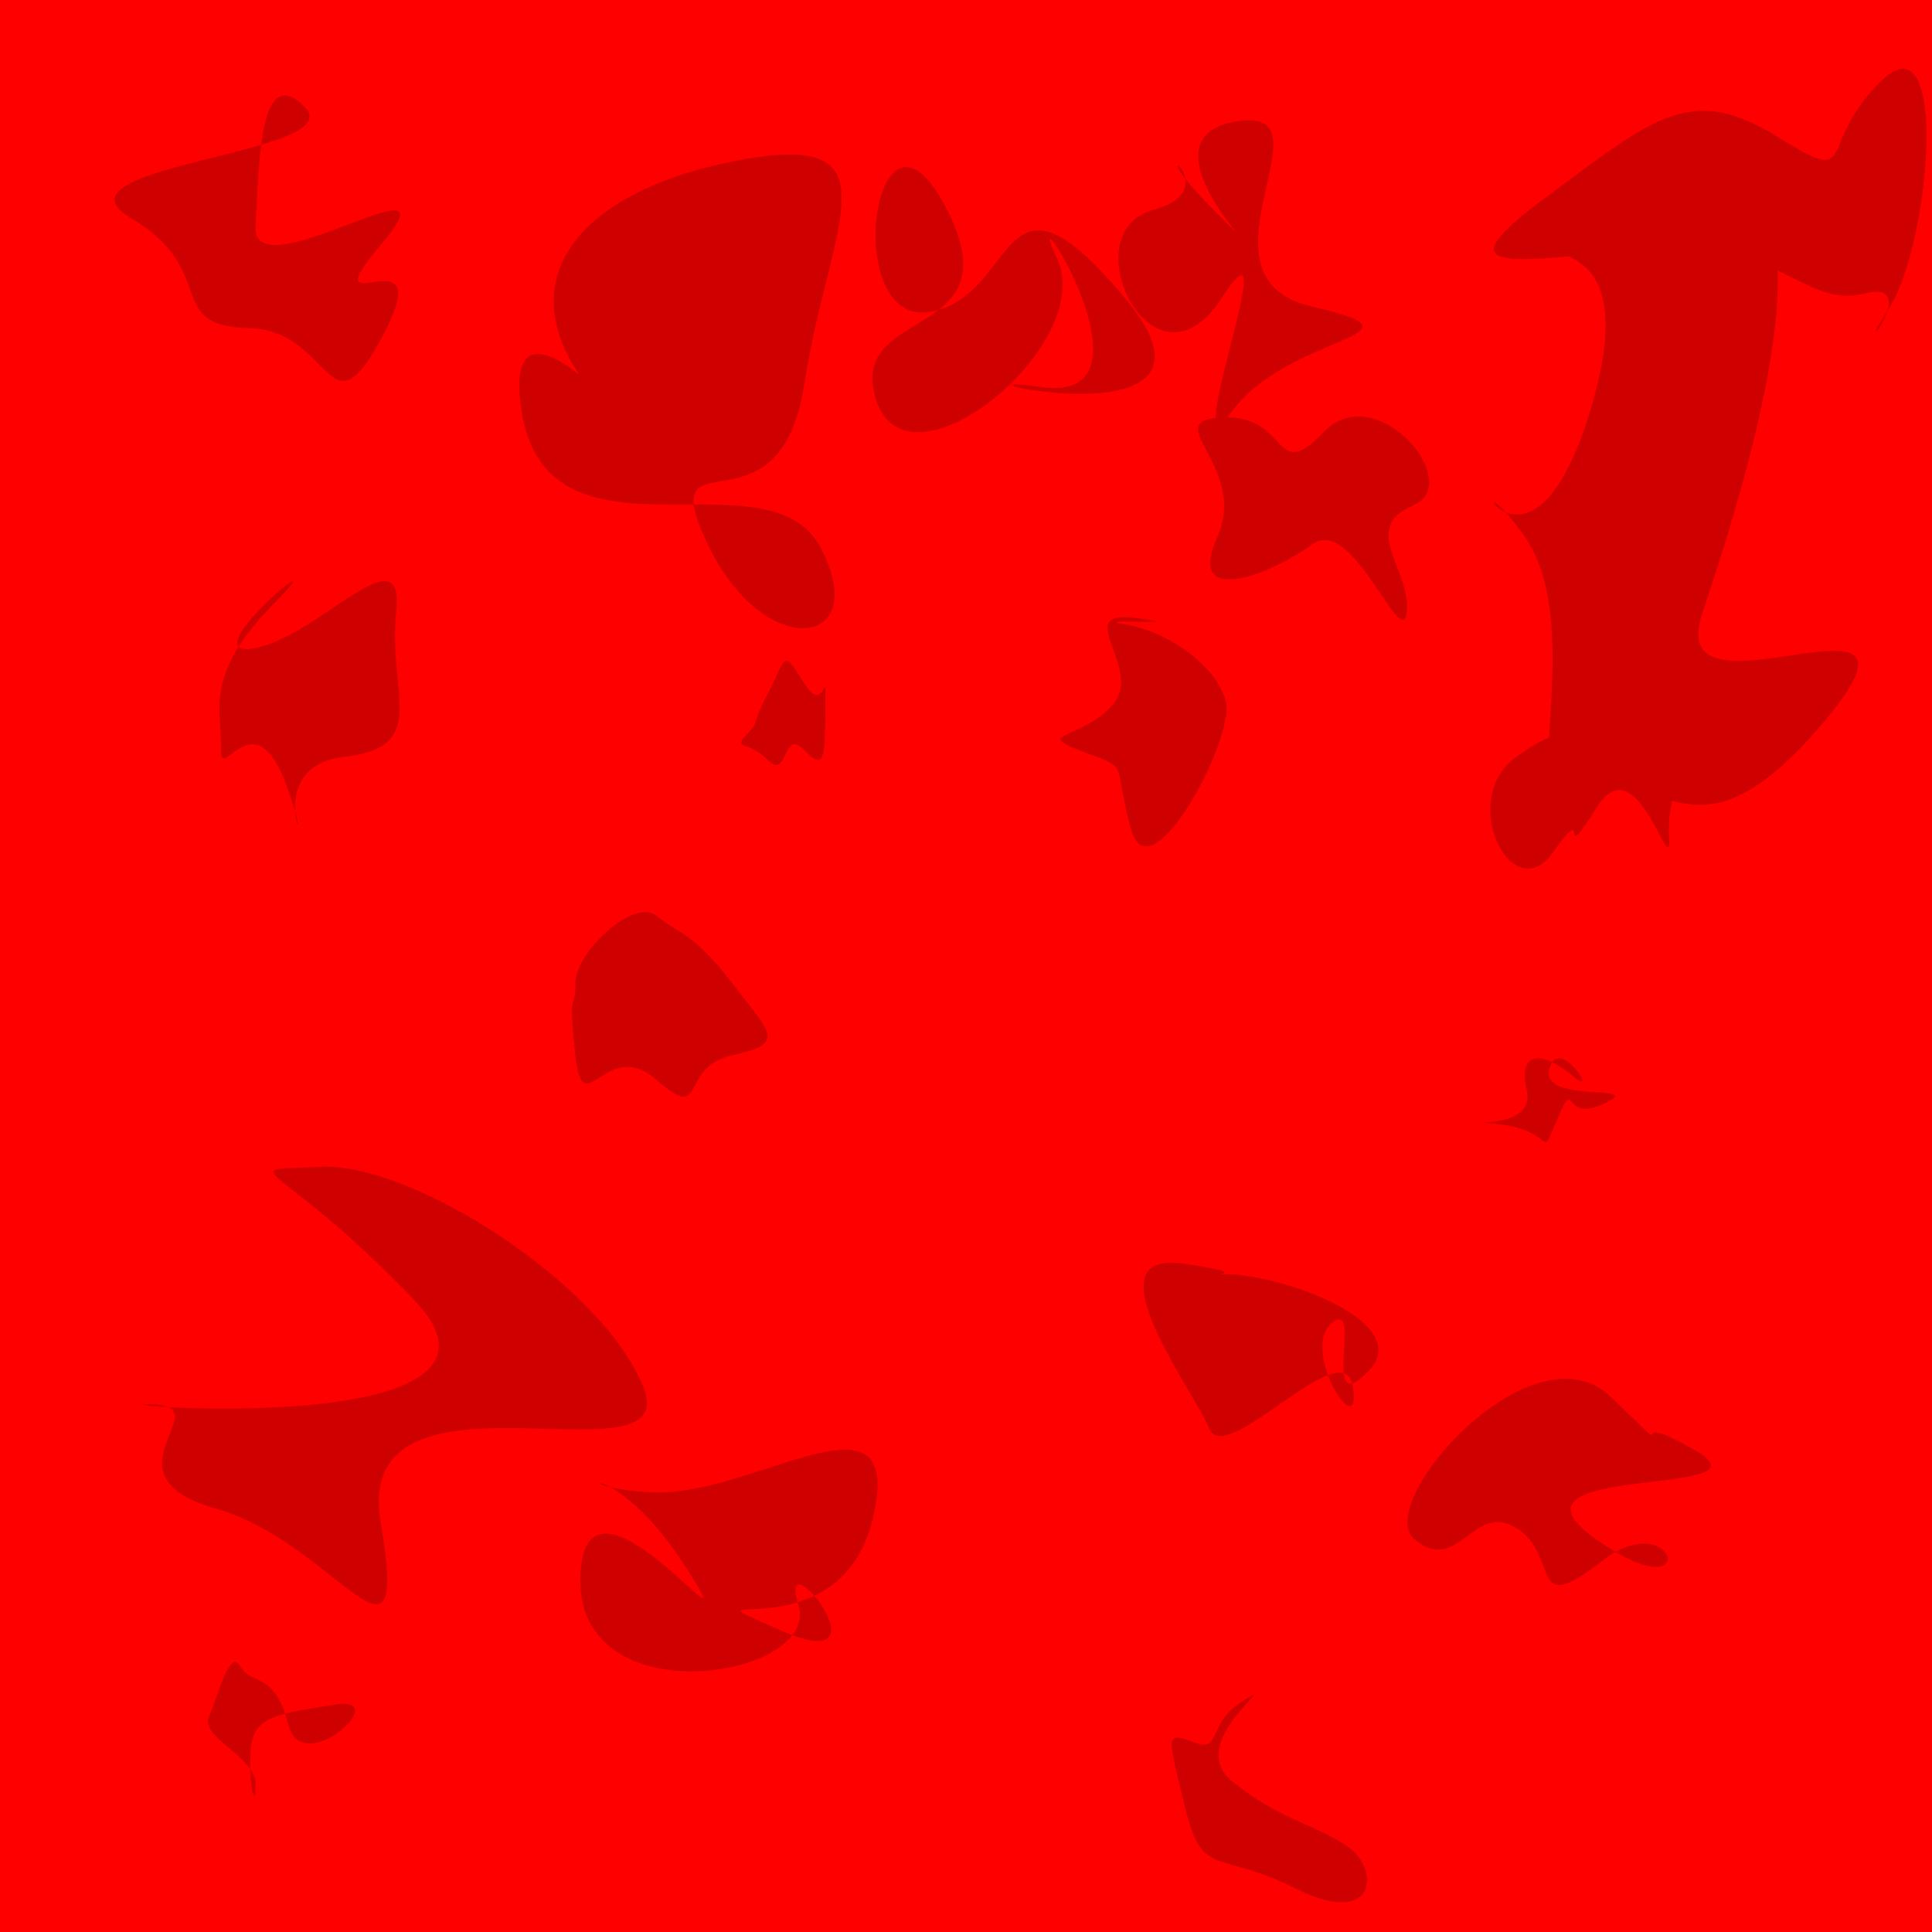 <?xml version="1.0" encoding="UTF-8" standalone="no"?>
<!-- Created with Inkscape (http://www.inkscape.org/) -->

<svg
   xmlns:dc="http://purl.org/dc/elements/1.1/"
   xmlns:cc="http://creativecommons.org/ns#"
   xmlns:rdf="http://www.w3.org/1999/02/22-rdf-syntax-ns#"
   xmlns:svg="http://www.w3.org/2000/svg"
   xmlns="http://www.w3.org/2000/svg"
   xmlns:sodipodi="http://sodipodi.sourceforge.net/DTD/sodipodi-0.dtd"
   xmlns:inkscape="http://www.inkscape.org/namespaces/inkscape"
   width="16px"
   height="16px"
   id="svg2985"
   version="1.1"
   inkscape:version="0.48.4 r9939"
   sodipodi:docname="wool.svg"
   inkscape:export-filename="C:\Users\Owen\Desktop\ForgeMCP1.6.4\forge\mcp\jars\resourcepacks\TheVectorPack\assets\cliffiesdecor\textures\blocks\rWool.png"
   inkscape:export-xdpi="360"
   inkscape:export-ydpi="360">
  <defs
     id="defs2987">
    <inkscape:perspective
       sodipodi:type="inkscape:persp3d"
       inkscape:vp_x="0 : 8 : 1"
       inkscape:vp_y="0 : 1000 : 0"
       inkscape:vp_z="16 : 8 : 1"
       inkscape:persp3d-origin="8 : 5.3333333 : 1"
       id="perspective3043" />
  </defs>
  <sodipodi:namedview
     id="base"
     pagecolor="#ffffff"
     bordercolor="#666666"
     borderopacity="1.0"
     inkscape:pageopacity="0.0"
     inkscape:pageshadow="2"
     inkscape:zoom="31.392433"
     inkscape:cx="7.2662372"
     inkscape:cy="7.08883"
     inkscape:current-layer="layer1"
     showgrid="true"
     inkscape:grid-bbox="true"
     inkscape:document-units="px"
     inkscape:snap-page="true"
     inkscape:window-width="1366"
     inkscape:window-height="746"
     inkscape:window-x="-8"
     inkscape:window-y="-8"
     inkscape:window-maximized="1" />
  <g
     id="layer1"
     inkscape:label="Layer 1"
     inkscape:groupmode="layer">
    <rect
       style="fill:#fe0000;fill-opacity:1;stroke:none"
       id="rect3889"
       width="16"
       height="16"
       x="0"
       y="0" />
    <path
       sodipodi:type="star"
       style="fill:#ce0000;fill-opacity:1;stroke:none"
       id="path3918"
       sodipodi:sides="6"
       sodipodi:cx="5.3516083"
       sodipodi:cy="8.3229904"
       sodipodi:r1="0.41411254"
       sodipodi:r2="0.35863197"
       sodipodi:arg1="1.5707963"
       sodipodi:arg2="2.0943951"
       inkscape:flatsided="true"
       inkscape:rounded="1"
       inkscape:randomized="1"
       d="M 5.437,8.943 C 5.013,8.573 4.83,9.327 4.765,8.74 4.7,8.152 4.77,8.387 4.765,8.142 4.76,7.897 5.246,7.43 5.436,7.585 5.627,7.739 5.74,7.719 6.063,8.142 6.386,8.565 6.516,8.639 6.063,8.74 5.611,8.84 5.861,9.313 5.437,8.943 z"
       inkscape:transform-center-x="-0.06263811"
       inkscape:transform-center-y="-0.059192237" />
    <path
       sodipodi:type="star"
       style="fill:#ce0000;fill-opacity:1;stroke:none"
       id="path3920"
       sodipodi:sides="6"
       sodipodi:cx="13.060472"
       sodipodi:cy="6.5072665"
       sodipodi:r1="0.48205075"
       sodipodi:r2="0.41746819"
       sodipodi:arg1="3.0090411"
       sodipodi:arg2="3.5326399"
       inkscape:flatsided="true"
       inkscape:rounded="1"
       inkscape:randomized="1"
       d="m 12.565,6.262 c 0.506,-0.352 0.333,-0.077 0.599,0.235 0.266,0.312 -0.238,-0.439 0.364,-0.397 0.602,0.042 0.267,0.384 0.294,0.822 0.027,0.439 -0.256,-0.782 -0.599,-0.235 -0.343,0.547 -0.029,-0.1 -0.363,0.373 C 12.526,7.535 12.059,6.614 12.565,6.262 z"
       inkscape:transform-center-x="-0.13338194"
       inkscape:transform-center-y="0.073788048" />
    <path
       sodipodi:type="star"
       style="fill:#ce0000;fill-opacity:1;stroke:none"
       id="path3922"
       sodipodi:sides="6"
       sodipodi:cx="9.3334599"
       sodipodi:cy="5.8383155"
       sodipodi:r1="0.54989928"
       sodipodi:r2="0.47622675"
       sodipodi:arg1="1.7454685"
       sodipodi:arg2="2.2690673"
       inkscape:flatsided="true"
       inkscape:rounded="1"
       inkscape:randomized="1"
       d="M 9.366,6.866 C 9.209,6.29 9.37,6.374 8.956,6.22 8.543,6.066 8.981,6.124 9.224,5.825 9.467,5.526 8.865,5.047 9.405,5.118 c 0.54,0.071 -0.429,-0.004 -0.086,0.053 0.343,0.056 0.754,0.336 0.833,0.638 0.078,0.302 -0.629,1.634 -0.786,1.057 z"
       inkscape:transform-center-x="-0.22088038"
       inkscape:transform-center-y="0.15383666" />
    <path
       sodipodi:type="star"
       style="fill:#ce0000;fill-opacity:1;stroke:none"
       id="path3924"
       sodipodi:sides="6"
       sodipodi:cx="6.3391075"
       sodipodi:cy="5.9020252"
       sodipodi:r1="0.2866933"
       sodipodi:r2="0.24828368"
       sodipodi:arg1="3.1415927"
       sodipodi:arg2="3.6651915"
       inkscape:flatsided="true"
       inkscape:rounded="1"
       inkscape:randomized="1"
       d="M 6.182,6.086 C 6.301,5.961 6.206,6.035 6.36,5.742 6.513,5.449 6.475,5.358 6.657,5.655 6.839,5.952 6.838,5.452 6.835,5.865 6.831,6.278 6.833,6.393 6.657,6.209 6.482,6.025 6.526,6.465 6.36,6.296 6.194,6.127 6.064,6.211 6.182,6.086 z"
       inkscape:transform-center-x="-0.1693298"
       inkscape:transform-center-y="0.073454006" />
    <path
       sodipodi:type="star"
       style="fill:#ce0000;fill-opacity:1;stroke:none"
       id="path3926"
       sodipodi:sides="6"
       sodipodi:cx="2.4209657"
       sodipodi:cy="5.8064604"
       sodipodi:r1="0.57691514"
       sodipodi:r2="0.49962318"
       sodipodi:arg1="1.6814535"
       sodipodi:arg2="2.2050523"
       inkscape:flatsided="true"
       inkscape:rounded="1"
       inkscape:randomized="1"
       d="M 2.379,6.522 C 2.105,5.752 1.819,6.512 1.831,6.203 1.842,5.894 1.675,5.6 2.267,5 2.858,4.4 1.56,5.463 2.099,5.37 2.637,5.278 3.354,4.386 3.281,5.067 3.209,5.747 3.569,6.189 2.845,6.269 2.122,6.35 2.653,7.293 2.379,6.522 z"
       inkscape:transform-center-x="-0.13504456"
       inkscape:transform-center-y="-0.045152541" />
    <path
       sodipodi:type="star"
       style="fill:#ce0000;fill-opacity:1;stroke:none"
       id="path3928"
       sodipodi:sides="6"
       sodipodi:cx="12.964908"
       sodipodi:cy="12.018149"
       sodipodi:r1="0.79827929"
       sodipodi:r2="0.69133013"
       sodipodi:arg1="2.070143"
       sodipodi:arg2="2.5937418"
       inkscape:flatsided="true"
       inkscape:rounded="1"
       inkscape:randomized="1"
       d="m 12.565,12.66 c -0.361,-0.238 -0.484,0.388 -0.847,0.092 -0.363,-0.296 0.973,-1.81 1.624,-1.182 0.651,0.628 0.02,0.049 0.703,0.445 0.683,0.397 -1.735,0.087 -0.834,0.728 0.902,0.642 0.675,-0.297 0.057,0.184 -0.618,0.481 -0.342,-0.031 -0.703,-0.269 z"
       inkscape:transform-center-x="0.083603147"
       inkscape:transform-center-y="0.23097364" />
    <path
       sodipodi:type="star"
       style="fill:#ce0000;fill-opacity:1;stroke:none"
       id="path3930"
       sodipodi:sides="6"
       sodipodi:cx="10.703216"
       sodipodi:cy="11.189924"
       sodipodi:r1="0.57427078"
       sodipodi:r2="0.49733308"
       sodipodi:arg1="2.5535901"
       sodipodi:arg2="3.0771889"
       inkscape:flatsided="true"
       inkscape:rounded="1"
       inkscape:randomized="1"
       d="M 10.015,11.831 C 9.876,11.502 9.008,10.353 9.799,10.465 c 0.792,0.111 -0.103,0.095 0.341,0.088 0.445,-0.007 1.595,0.39 1.19,0.806 -0.405,0.416 -0.034,-0.62 -0.301,-0.402 -0.267,0.217 0.243,1.021 0.176,0.533 -0.067,-0.488 -1.051,0.672 -1.19,0.342 z"
       inkscape:transform-center-x="0.13838241"
       inkscape:transform-center-y="-0.042086559" />
    <path
       sodipodi:type="star"
       style="fill:#ce0000;fill-opacity:1;stroke:none"
       id="path3932"
       sodipodi:sides="6"
       sodipodi:cx="6.2435427"
       sodipodi:cy="12.750809"
       sodipodi:r1="0.88106054"
       sodipodi:r2="0.76302081"
       sodipodi:arg1="2.2794226"
       sodipodi:arg2="2.8030214"
       inkscape:flatsided="true"
       inkscape:rounded="1"
       inkscape:randomized="1"
       d="m 4.806,13.071 c 0.021,-1.156 1.484,0.855 0.864,-0.107 -0.62,-0.962 -1.087,-0.634 -0.249,-0.605 0.838,0.029 2.086,-0.943 1.806,0.22 -0.28,1.163 -1.73,0.495 -0.769,0.92 0.961,0.425 -0.035,-0.811 0.154,-0.208 0.189,0.603 -1.828,0.936 -1.806,-0.22 z"
       inkscape:transform-center-x="0.22700892"
       inkscape:transform-center-y="0.17807892" />
    <path
       sodipodi:type="star"
       style="fill:#ce0000;fill-opacity:1;stroke:none"
       id="path3934"
       sodipodi:sides="6"
       sodipodi:cx="3.1854811"
       sodipodi:cy="11.126214"
       sodipodi:r1="1.1262376"
       sodipodi:r2="0.97535038"
       sodipodi:arg1="-2.3561945"
       sodipodi:arg2="-1.8325957"
       inkscape:flatsided="true"
       inkscape:rounded="1"
       inkscape:randomized="1"
       d="M 3.425,10.76 C 2.287,9.574 1.899,9.701 2.655,9.663 3.411,9.624 4.994,10.638 5.329,11.49 5.664,12.342 2.905,11.164 3.153,12.61 3.4,14.056 2.779,12.774 1.791,12.495 0.803,12.215 1.848,11.636 1.249,11.63 0.65,11.625 4.563,11.945 3.425,10.76 z"
       inkscape:transform-center-x="-0.10333727"
       inkscape:transform-center-y="0.010083785" />
    <path
       sodipodi:type="star"
       style="fill:#ce0000;fill-opacity:1;stroke:none"
       id="path3936"
       sodipodi:sides="6"
       sodipodi:cx="2.3572559"
       sodipodi:cy="14.247985"
       sodipodi:r1="0.36320072"
       sodipodi:r2="0.31454104"
       sodipodi:arg1="2.4805495"
       sodipodi:arg2="3.0041483"
       inkscape:flatsided="true"
       inkscape:rounded="1"
       inkscape:randomized="1"
       d="m 2.116,14.772 c -0.006,-0.232 -0.461,-0.38 -0.385,-0.556 0.077,-0.176 0.168,-0.571 0.261,-0.413 0.093,0.158 0.284,0.035 0.397,0.484 0.114,0.45 0.882,-0.251 0.385,-0.17 -0.497,0.081 -0.682,0.094 -0.699,0.389 -0.017,0.295 0.047,0.497 0.041,0.265 z"
       inkscape:transform-center-x="0.10441435"
       inkscape:transform-center-y="0.039906333" />
    <path
       sodipodi:type="star"
       style="fill:#ce0000;fill-opacity:1;stroke:none"
       id="path3938"
       sodipodi:sides="6"
       sodipodi:cx="9.8749914"
       sodipodi:cy="15.331049"
       sodipodi:r1="0.5146302"
       sodipodi:r2="0.44568285"
       sodipodi:arg1="-2.7610863"
       sodipodi:arg2="-2.2374875"
       inkscape:flatsided="true"
       inkscape:rounded="1"
       inkscape:randomized="1"
       d="m 9.501,15.033 c 0.243,0.096 0.1,-0.16 0.423,-0.35 0.323,-0.191 -0.495,0.347 -0.107,0.669 0.388,0.322 0.686,0.356 0.962,0.546 0.275,0.189 0.234,0.679 -0.423,0.35 -0.657,-0.329 -0.778,-0.08 -0.922,-0.669 -0.144,-0.588 -0.175,-0.641 0.067,-0.546 z"
       inkscape:transform-center-x="-0.23178496"
       inkscape:transform-center-y="0.13426678"
       transform="translate(0.382,-0.605)" />
    <path
       sodipodi:type="star"
       style="fill:#ce0000;fill-opacity:1;stroke:none"
       id="path3940"
       sodipodi:sides="6"
       sodipodi:cx="12.933053"
       sodipodi:cy="9.0556517"
       sodipodi:r1="0.33862129"
       sodipodi:r2="0.29325464"
       sodipodi:arg1="2.2896263"
       sodipodi:arg2="2.8132251"
       inkscape:flatsided="true"
       inkscape:rounded="1"
       inkscape:randomized="1"
       d="m 12.425,9.312 c -0.464,-0.056 0.303,0.082 0.219,-0.284 -0.084,-0.366 0.175,-0.297 0.389,-0.111 0.214,0.186 -0.126,-0.357 -0.203,-0.063 -0.076,0.294 0.815,0.113 0.458,0.284 -0.356,0.171 -0.235,-0.239 -0.39,0.127 -0.155,0.366 -0.01,0.102 -0.474,0.047 z"
       inkscape:transform-center-x="0.076514013"
       inkscape:transform-center-y="0.027450741" />
    <path
       sodipodi:type="star"
       style="fill:#ce0000;fill-opacity:1;stroke:none"
       id="path3944"
       sodipodi:sides="6"
       sodipodi:cx="2.4528203"
       sodipodi:cy="1.9201736"
       sodipodi:r1="0.72640145"
       sodipodi:r2="0.36320072"
       sodipodi:arg1="1.8370484"
       sodipodi:arg2="2.3606472"
       inkscape:flatsided="true"
       inkscape:rounded="1"
       inkscape:randomized="1"
       d="M 2.058,2.717 C 1.351,2.702 1.82,2.239 1.083,1.805 0.346,1.371 2.901,1.275 2.526,0.889 2.151,0.504 2.145,1.33 2.116,1.878 2.087,2.427 3.815,1.245 3.169,2.008 2.524,2.771 3.648,1.864 3.179,2.763 2.71,3.662 2.765,2.732 2.058,2.717 z"
       inkscape:transform-center-x="-0.16058321"
       inkscape:transform-center-y="-0.11696009" />
    <path
       sodipodi:type="star"
       style="fill:#ce0000;fill-opacity:1;stroke:none"
       id="path3946"
       sodipodi:sides="6"
       sodipodi:cx="5.8931398"
       sodipodi:cy="3.2899306"
       sodipodi:r1="0.99975401"
       sodipodi:r2="0.49987698"
       sodipodi:arg1="2.6066376"
       sodipodi:arg2="3.1302364"
       inkscape:flatsided="true"
       inkscape:rounded="1"
       inkscape:randomized="1"
       d="M 4.318,3.394 C 4.108,2 5.888,4.291 5.011,3.366 4.134,2.44 4.675,1.614 6.074,1.336 7.474,1.058 6.868,1.837 6.661,3.18 6.454,4.523 5.394,3.524 5.861,4.507 6.328,5.49 7.231,5.367 6.797,4.537 6.362,3.708 4.529,4.789 4.318,3.394 z"
       inkscape:transform-center-x="0.69677788"
       inkscape:transform-center-y="-0.36855709" />
    <path
       sodipodi:type="star"
       style="fill:#ce0000;fill-opacity:1;stroke:none"
       id="path3948"
       sodipodi:sides="6"
       sodipodi:cx="10.257249"
       sodipodi:cy="2.5572698"
       sodipodi:r1="0.86007988"
       sodipodi:r2="0.43003994"
       sodipodi:arg1="0"
       sodipodi:arg2="0.52359878"
       inkscape:flatsided="true"
       inkscape:rounded="1"
       inkscape:randomized="1"
       d="M 10.863,2.539 C 11.931,2.782 10.683,2.76 10.207,3.401 9.731,4.041 10.679,1.598 10.116,2.47 9.553,3.343 8.861,1.925 9.55,1.739 10.24,1.552 9.285,0.984 10.114,1.802 c 0.829,0.818 -0.815,-0.604 0.091,-0.79 0.905,-0.186 -0.41,1.282 0.658,1.526 z"
       inkscape:transform-center-x="-0.23095893"
       inkscape:transform-center-y="-0.38685811" />
    <path
       sodipodi:type="star"
       style="fill:#ce0000;fill-opacity:1;stroke:none"
       id="path3950"
       sodipodi:sides="6"
       sodipodi:cx="8.2185411"
       sodipodi:cy="2.4617054"
       sodipodi:r1="1.1625915"
       sodipodi:r2="0.58129573"
       sodipodi:arg1="1.735945"
       sodipodi:arg2="2.2595438"
       inkscape:flatsided="true"
       inkscape:rounded="1"
       inkscape:randomized="1"
       d="M 7.259,3.321 C 6.989,2.517 8.425,2.845 7.832,1.716 7.239,0.587 6.953,2.709 7.7,2.583 8.448,2.456 8.262,1.201 9.32,2.473 10.378,3.745 7.569,3.06 8.623,3.206 9.677,3.352 8.417,1.424 8.753,2.138 9.088,2.852 7.529,4.126 7.259,3.321 z"
       inkscape:transform-center-x="0.27765786"
       inkscape:transform-center-y="0.49029312" />
    <path
       sodipodi:type="star"
       style="fill:#ce0000;fill-opacity:1;stroke:none"
       id="path3952"
       sodipodi:sides="6"
       sodipodi:cx="13.984262"
       sodipodi:cy="4.1500106"
       sodipodi:r1="1.3188046"
       sodipodi:r2="0.65940225"
       sodipodi:arg1="-2.2191283"
       sodipodi:arg2="-1.6955295"
       inkscape:flatsided="true"
       inkscape:rounded="1"
       inkscape:randomized="1"
       d="m 13.196,3.309 c 0.519,-1.834 -1.217,-0.769 0.542,-1.633 1.759,-0.864 0.692,2.41 0.358,3.409 -0.334,0.998 2.106,-0.405 1.004,0.899 -1.102,1.304 -1.334,0.263 -1.989,0.648 -0.656,0.385 0.094,-1.41 -0.503,-2.216 -0.597,-0.806 0.069,0.728 0.589,-1.106 z"
       inkscape:transform-center-x="0.38081449"
       inkscape:transform-center-y="0.8198958" />
    <path
       sodipodi:type="star"
       style="fill:#ce0000;fill-opacity:1;stroke:none"
       id="path3954"
       sodipodi:sides="6"
       sodipodi:cx="10.9262"
       sodipodi:cy="4.3092847"
       sodipodi:r1="0.5146302"
       sodipodi:r2="0.2573151"
       sodipodi:arg1="1.9513027"
       sodipodi:arg2="2.4749015"
       inkscape:flatsided="true"
       inkscape:rounded="1"
       inkscape:randomized="1"
       d="m 10.868,4.507 c -0.338,0.248 -1.054,0.534 -0.788,-0.057 0.266,-0.592 -0.509,-0.973 0.05,-0.993 0.558,-0.02 0.409,0.565 0.837,0.118 0.427,-0.446 1.174,0.423 0.733,0.612 -0.441,0.188 -0.014,0.526 -0.05,0.879 C 11.613,5.419 11.206,4.259 10.868,4.507 z"
       inkscape:transform-center-x="0.01248552"
       inkscape:transform-center-y="-0.32794902" />
    <path
       sodipodi:type="star"
       style="fill:#ce0000;fill-opacity:1;stroke:none"
       id="path3956"
       sodipodi:sides="6"
       sodipodi:cx="14.493939"
       sodipodi:cy="1.856464"
       sodipodi:r1="0.89420718"
       sodipodi:r2="0.44710356"
       sodipodi:arg1="-3.0702852"
       sodipodi:arg2="-2.5466864"
       inkscape:flatsided="true"
       inkscape:rounded="1"
       inkscape:randomized="1"
       d="M 12.815,1.625 C 13.688,0.98 13.999,0.689 14.708,1.126 15.418,1.562 15.017,1.222 15.581,0.669 16.146,0.117 15.988,2.023 15.641,2.559 15.293,3.095 15.951,2.302 15.439,2.431 14.927,2.56 14.723,1.95 13.583,2.064 12.444,2.179 11.942,2.27 12.815,1.625 z"
       inkscape:transform-center-x="0.29576291"
       inkscape:transform-center-y="-0.30635343" />
  </g>
</svg>
